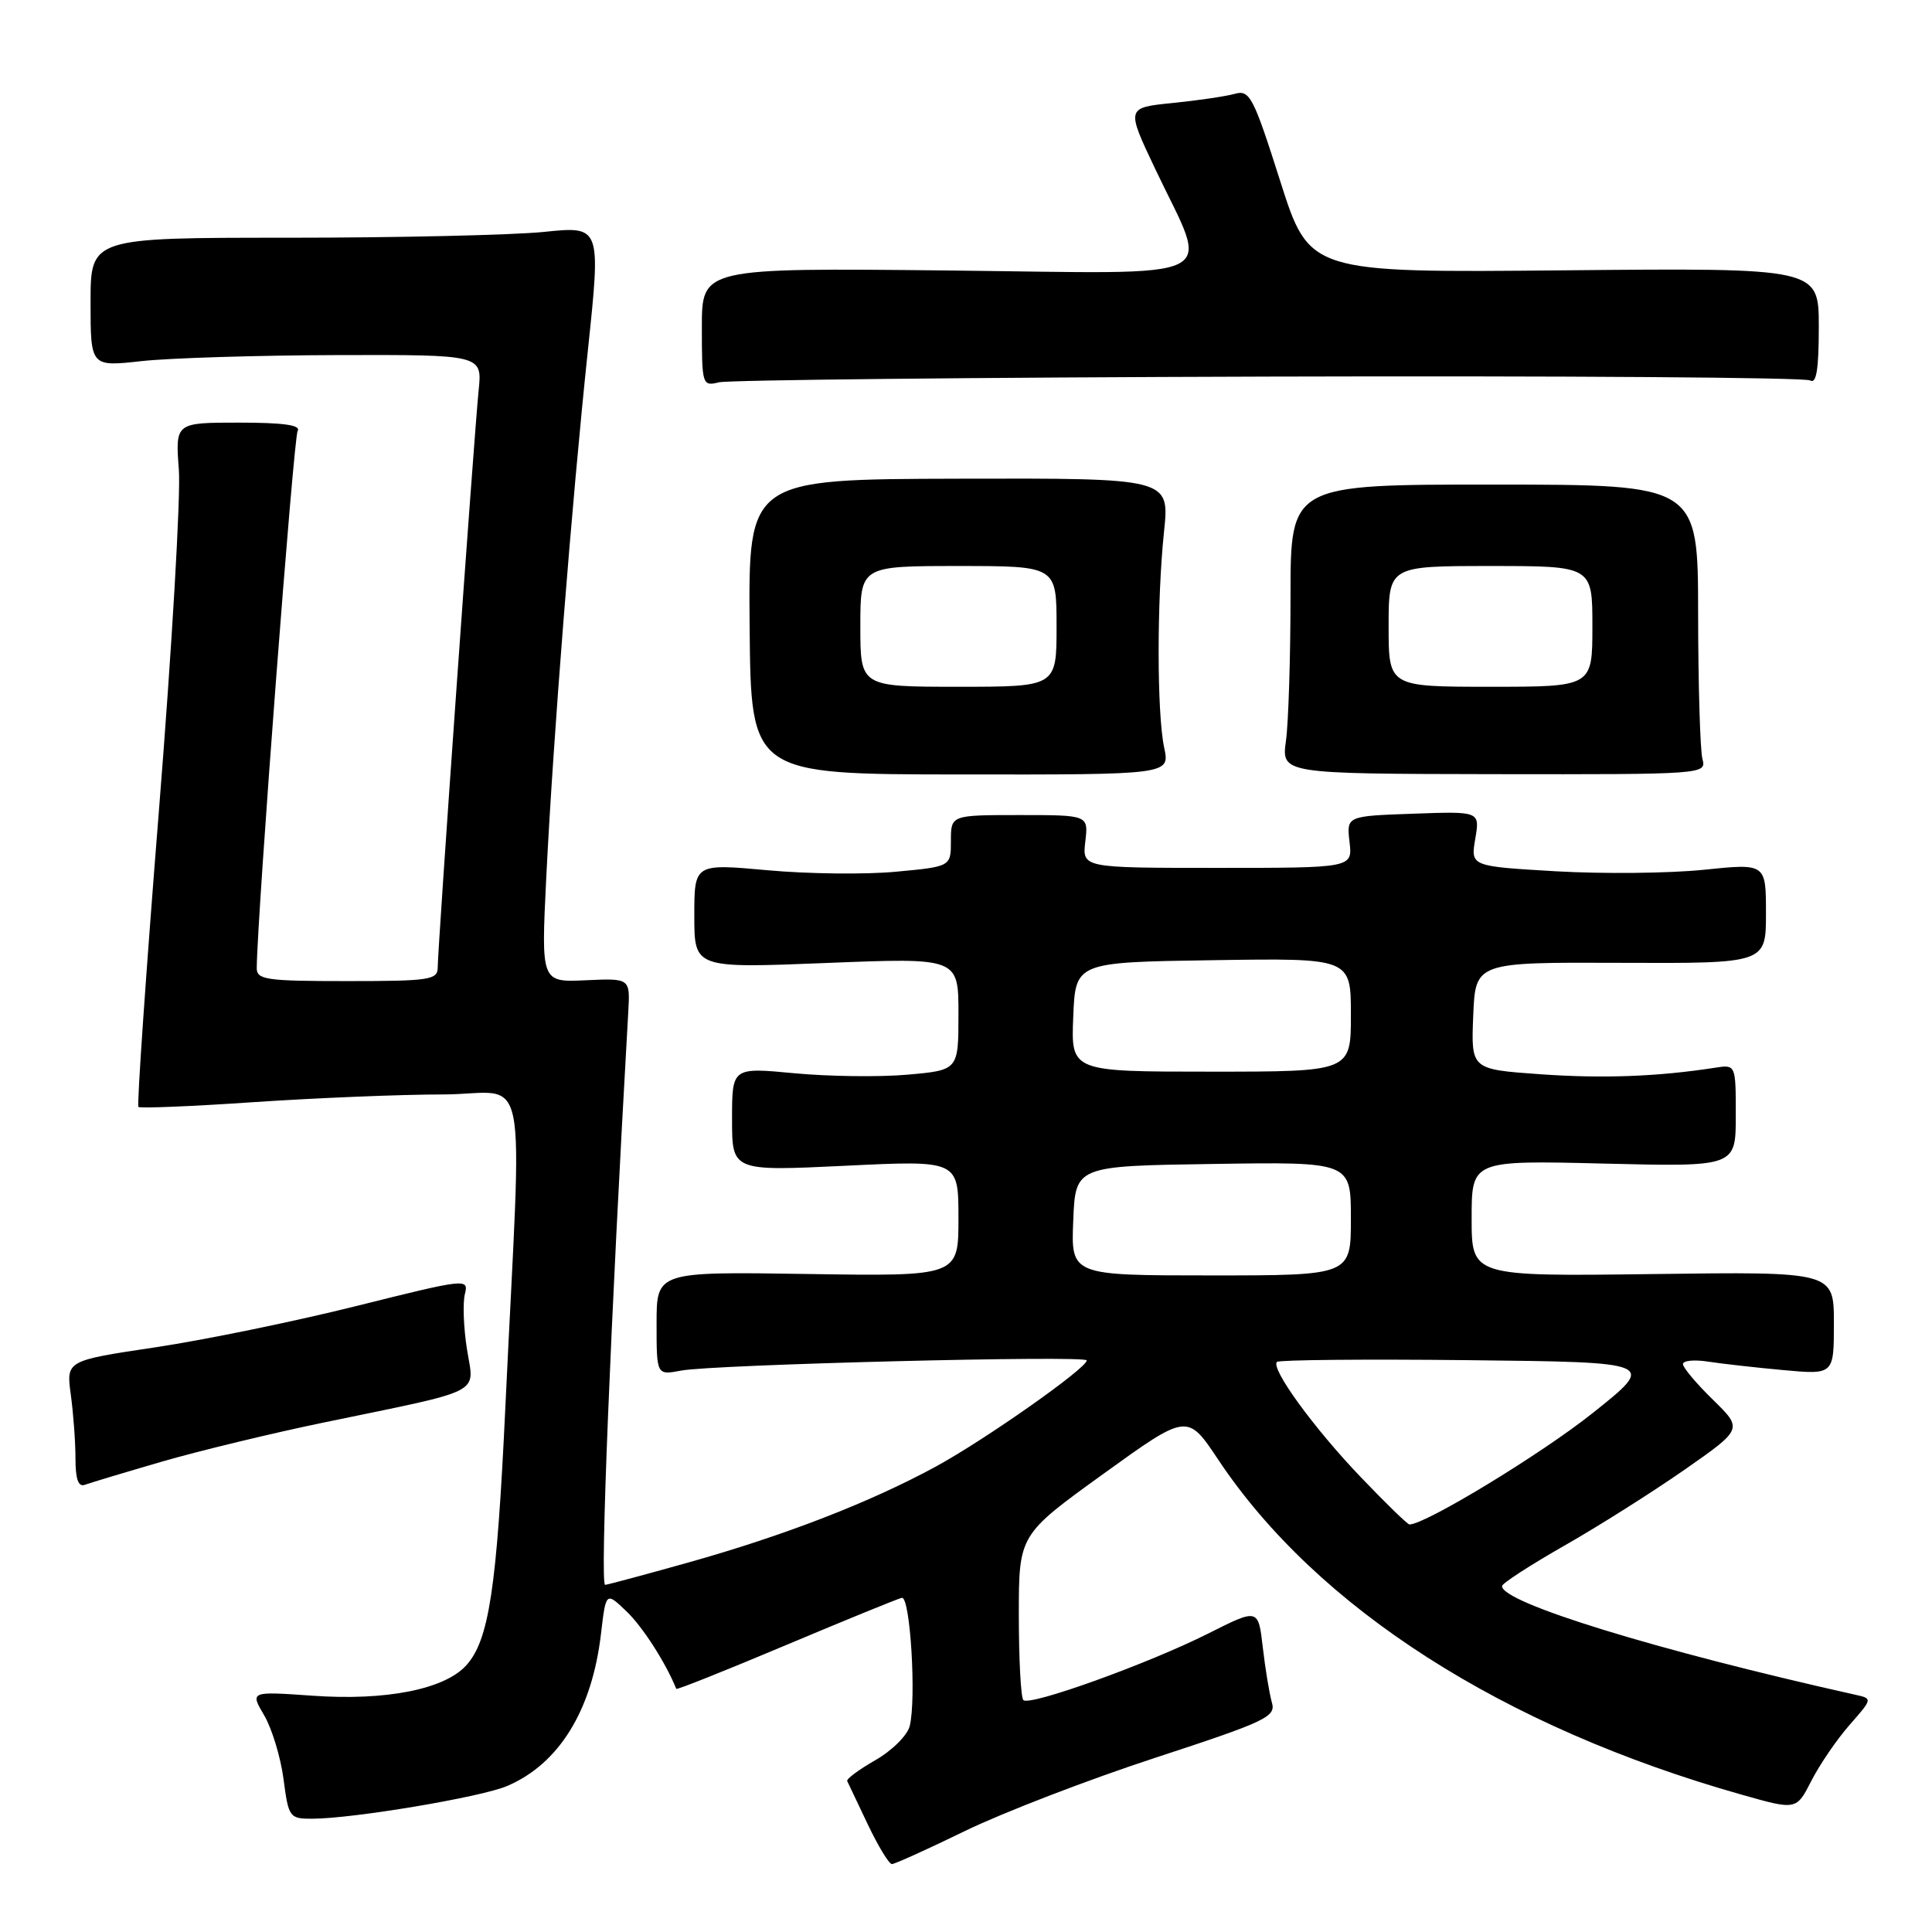 <?xml version="1.0" encoding="UTF-8" standalone="no"?>
<!DOCTYPE svg PUBLIC "-//W3C//DTD SVG 1.1//EN" "http://www.w3.org/Graphics/SVG/1.1/DTD/svg11.dtd" >
<svg xmlns="http://www.w3.org/2000/svg" xmlns:xlink="http://www.w3.org/1999/xlink" version="1.1" viewBox="0 0 256 256">
 <g >
 <path fill="currentColor"
d=" M 127.92 242.59 C 132.91 240.17 144.22 235.81 153.06 232.92 C 167.82 228.09 169.09 227.48 168.53 225.58 C 168.20 224.43 167.66 221.16 167.33 218.31 C 166.73 213.11 166.73 213.11 160.12 216.44 C 152.14 220.45 136.44 226.11 135.60 225.27 C 135.27 224.94 135.00 219.88 135.00 214.02 C 135.00 203.38 135.00 203.38 146.17 195.32 C 157.33 187.27 157.33 187.27 161.40 193.38 C 174.50 213.07 199.16 228.86 230.77 237.80 C 238.03 239.86 238.03 239.86 240.02 235.96 C 241.12 233.81 243.39 230.48 245.08 228.56 C 248.14 225.07 248.14 225.07 245.82 224.56 C 219.55 218.69 198.93 212.35 199.03 210.16 C 199.04 209.80 202.76 207.39 207.28 204.81 C 211.80 202.24 218.97 197.70 223.22 194.74 C 230.94 189.35 230.94 189.35 226.97 185.47 C 224.79 183.34 223.00 181.22 223.00 180.75 C 223.00 180.29 224.46 180.14 226.25 180.41 C 228.04 180.69 232.54 181.20 236.25 181.54 C 243.00 182.16 243.00 182.16 243.00 175.33 C 243.00 168.50 243.00 168.50 219.00 168.82 C 195.00 169.13 195.00 169.13 195.00 161.44 C 195.00 153.75 195.00 153.75 212.50 154.18 C 230.00 154.61 230.00 154.61 230.00 147.83 C 230.00 141.05 230.00 141.05 227.25 141.48 C 219.65 142.66 212.35 142.93 204.06 142.34 C 194.92 141.69 194.92 141.69 195.21 134.60 C 195.50 127.50 195.50 127.50 214.75 127.58 C 234.00 127.66 234.00 127.66 234.00 121.03 C 234.00 114.40 234.00 114.40 225.75 115.25 C 221.21 115.72 212.41 115.81 206.18 115.45 C 194.86 114.79 194.86 114.79 195.48 111.15 C 196.10 107.50 196.10 107.50 187.26 107.82 C 178.42 108.13 178.42 108.13 178.82 111.57 C 179.22 115.00 179.22 115.00 161.31 115.00 C 143.40 115.00 143.40 115.00 143.81 111.50 C 144.22 108.00 144.22 108.00 135.11 108.00 C 126.00 108.00 126.00 108.00 126.00 111.41 C 126.00 114.83 126.00 114.83 118.69 115.51 C 114.66 115.89 107.01 115.80 101.69 115.31 C 92.00 114.43 92.00 114.43 92.00 121.36 C 92.00 128.30 92.00 128.30 109.50 127.60 C 127.00 126.90 127.00 126.90 127.00 134.35 C 127.00 141.80 127.00 141.80 120.25 142.40 C 116.54 142.73 109.79 142.64 105.25 142.21 C 97.00 141.43 97.00 141.43 97.00 148.31 C 97.00 155.19 97.00 155.19 112.00 154.47 C 127.00 153.74 127.00 153.74 127.00 161.43 C 127.00 169.12 127.00 169.12 107.00 168.81 C 87.00 168.50 87.00 168.50 87.00 175.36 C 87.00 182.23 87.00 182.23 90.25 181.61 C 94.54 180.80 144.00 179.56 144.00 180.26 C 144.00 181.30 130.50 190.79 124.00 194.33 C 115.28 199.07 103.99 203.45 91.21 207.04 C 85.40 208.67 80.44 210.00 80.18 210.00 C 79.49 210.00 80.89 175.35 83.25 134.06 C 83.50 129.62 83.50 129.62 77.60 129.89 C 71.70 130.16 71.70 130.16 72.38 116.33 C 73.28 98.05 75.75 66.77 77.90 46.39 C 79.63 29.95 79.63 29.95 72.06 30.73 C 67.90 31.15 52.69 31.50 38.25 31.50 C 12.00 31.50 12.00 31.50 12.00 40.05 C 12.00 48.60 12.00 48.60 18.75 47.85 C 22.46 47.44 34.14 47.08 44.70 47.05 C 63.91 47.00 63.91 47.00 63.42 51.75 C 62.83 57.51 58.00 125.61 58.00 128.18 C 58.00 129.84 56.95 130.00 46.00 130.00 C 35.23 130.00 34.00 129.82 34.02 128.25 C 34.10 121.05 38.90 57.97 39.44 57.10 C 39.91 56.33 37.56 56.00 31.67 56.00 C 23.23 56.00 23.23 56.00 23.70 62.25 C 23.96 65.69 22.77 86.00 21.06 107.39 C 19.35 128.78 18.13 146.46 18.34 146.67 C 18.55 146.88 25.42 146.60 33.61 146.04 C 41.80 145.49 53.09 145.02 58.71 145.02 C 70.31 145.00 69.19 139.34 66.96 186.50 C 65.83 210.51 64.79 217.36 61.77 220.68 C 58.88 223.85 51.13 225.38 41.41 224.69 C 33.13 224.11 33.13 224.11 35.01 227.30 C 36.04 229.06 37.19 232.86 37.57 235.75 C 38.23 240.82 38.37 241.00 41.38 240.99 C 46.76 240.98 63.77 238.13 67.21 236.65 C 74.07 233.72 78.44 226.64 79.63 216.52 C 80.29 210.90 80.29 210.90 83.03 213.53 C 85.16 215.57 88.20 220.30 89.61 223.78 C 89.68 223.94 96.20 221.33 104.11 218.00 C 112.03 214.67 118.95 211.84 119.50 211.72 C 120.61 211.48 121.44 225.11 120.54 228.72 C 120.23 229.95 118.18 231.98 115.99 233.23 C 113.81 234.48 112.13 235.72 112.26 236.00 C 112.39 236.28 113.62 238.86 114.99 241.75 C 116.37 244.64 117.80 247.00 118.18 247.00 C 118.55 247.00 122.94 245.02 127.92 242.59 Z  M 21.50 193.66 C 26.45 192.23 36.12 189.89 43.00 188.47 C 64.44 184.03 62.84 184.85 61.88 178.81 C 61.43 175.95 61.30 172.65 61.60 171.47 C 62.12 169.38 61.81 169.41 47.32 173.03 C 39.17 175.07 27.16 177.54 20.63 178.52 C 8.77 180.29 8.77 180.29 9.38 184.79 C 9.72 187.26 10.00 191.06 10.00 193.25 C 10.00 196.00 10.38 197.07 11.25 196.74 C 11.94 196.49 16.55 195.10 21.50 193.66 Z  M 154.26 99.07 C 153.29 94.52 153.28 79.60 154.24 70.43 C 154.98 63.36 154.98 63.36 127.07 63.43 C 99.16 63.50 99.16 63.50 99.33 83.05 C 99.50 102.60 99.50 102.60 127.26 102.62 C 155.02 102.65 155.02 102.65 154.26 99.07 Z  M 225.58 100.56 C 225.28 99.43 225.02 90.79 225.01 81.36 C 225.00 64.22 225.00 64.22 198.00 64.21 C 171.00 64.20 171.00 64.20 171.00 78.96 C 171.00 87.08 170.73 95.70 170.40 98.13 C 169.79 102.53 169.79 102.53 197.96 102.58 C 225.93 102.62 226.13 102.60 225.58 100.56 Z  M 168.10 49.90 C 206.93 49.79 239.22 50.01 239.85 50.41 C 240.68 50.92 241.00 48.95 241.00 43.31 C 241.00 35.50 241.00 35.50 207.25 35.82 C 173.50 36.14 173.50 36.14 169.63 23.98 C 166.08 12.81 165.59 11.88 163.63 12.43 C 162.46 12.76 158.74 13.31 155.36 13.65 C 149.22 14.27 149.22 14.27 153.07 22.38 C 160.30 37.63 163.12 36.24 125.63 35.84 C 93.00 35.50 93.00 35.50 93.00 43.36 C 93.00 51.01 93.06 51.20 95.25 50.66 C 96.49 50.35 129.27 50.01 168.10 49.90 Z  M 180.33 195.75 C 174.12 189.27 168.34 181.33 169.20 180.46 C 169.48 180.19 180.91 180.08 194.60 180.23 C 219.50 180.50 219.50 180.50 211.01 187.26 C 204.22 192.67 188.87 202.00 186.76 202.00 C 186.51 202.00 183.62 199.19 180.33 195.75 Z  M 142.21 161.75 C 142.50 154.50 142.50 154.50 160.75 154.23 C 179.00 153.95 179.00 153.95 179.00 161.48 C 179.00 169.00 179.00 169.00 160.46 169.00 C 141.91 169.00 141.91 169.00 142.21 161.75 Z  M 142.21 134.75 C 142.50 127.50 142.50 127.50 160.75 127.23 C 179.00 126.95 179.00 126.95 179.00 134.48 C 179.00 142.00 179.00 142.00 160.46 142.00 C 141.91 142.00 141.91 142.00 142.21 134.75 Z  M 114.00 83.00 C 114.00 75.00 114.00 75.00 127.00 75.00 C 140.00 75.00 140.00 75.00 140.00 83.00 C 140.00 91.00 140.00 91.00 127.00 91.00 C 114.00 91.00 114.00 91.00 114.00 83.00 Z  M 184.00 83.00 C 184.00 75.00 184.00 75.00 197.50 75.00 C 211.00 75.00 211.00 75.00 211.00 83.00 C 211.00 91.00 211.00 91.00 197.50 91.00 C 184.00 91.00 184.00 91.00 184.00 83.00 Z "/>
</g>
</svg>